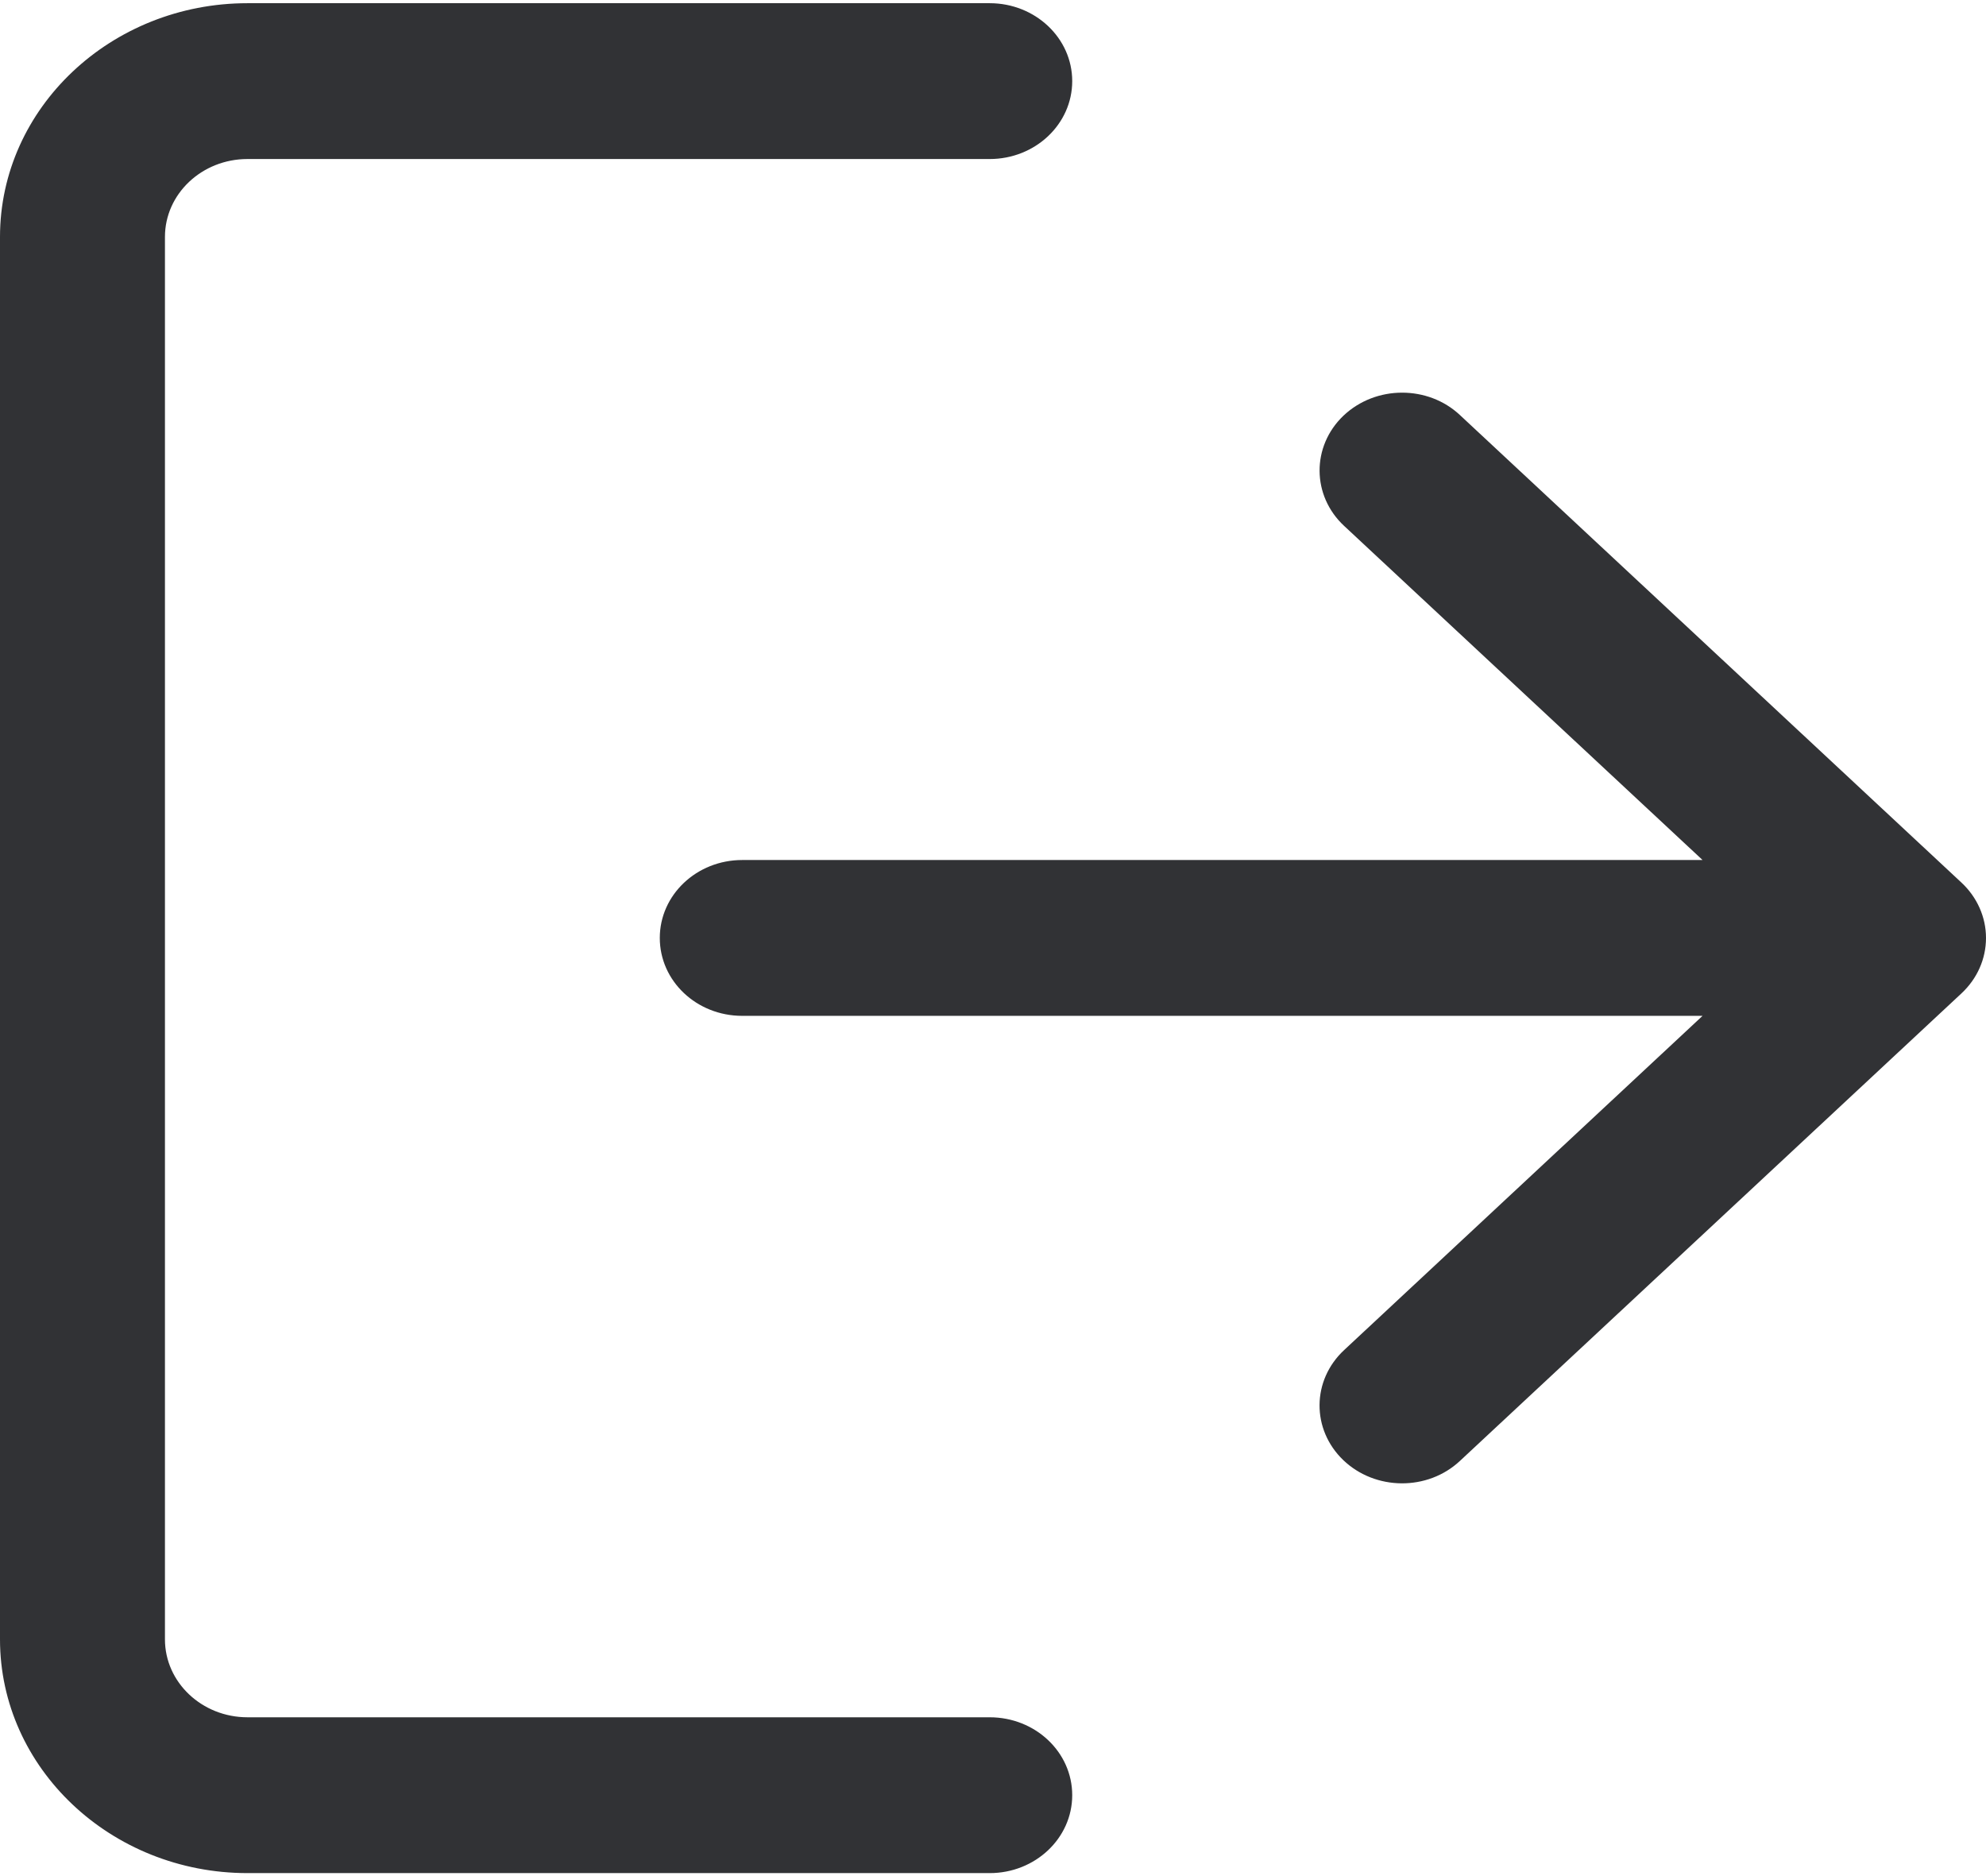 <svg width="18" height="17" viewBox="0 0 18 17" fill="none" xmlns="http://www.w3.org/2000/svg">
    <g clip-path="url(#clip0_1498_4763)">
        <path
            d="M8.97 1.441H2.243C1.83 1.441 1.495 1.757 1.495 2.147V14.855C1.495 15.244 1.83 15.561 2.243 15.561H8.97C9.383 15.561 9.718 15.876 9.718 16.267C9.718 16.657 9.383 16.973 8.97 16.973H2.243C1.006 16.973 0 16.022 0 14.855V2.147C0 0.979 1.006 0.029 2.243 0.029H8.97C9.383 0.029 9.718 0.345 9.718 0.735C9.718 1.125 9.383 1.441 8.97 1.441Z"
            fill="#313235" />
        <path
            d="M17.777 9.002L13.232 13.238C12.939 13.512 12.465 13.508 12.175 13.231C11.885 12.953 11.888 12.507 12.183 12.233L15.431 9.205H6.727C6.314 9.205 5.98 8.89 5.98 8.499C5.98 8.109 6.314 7.793 6.727 7.793H15.431L12.183 4.766C11.888 4.492 11.886 4.045 12.175 3.768C12.322 3.628 12.515 3.558 12.708 3.558C12.897 3.558 13.087 3.625 13.232 3.761L17.777 7.997C17.919 8.129 18 8.31 18 8.499C18 8.689 17.92 8.869 17.777 9.002Z"
            fill="#313235" />
    </g>
    <defs>
        <clipPath id="clip0_1498_4763">
            <rect width="18" height="17" fill="white" transform="matrix(1 0 0 -1 0 17)" />
        </clipPath>
    </defs>
</svg>
